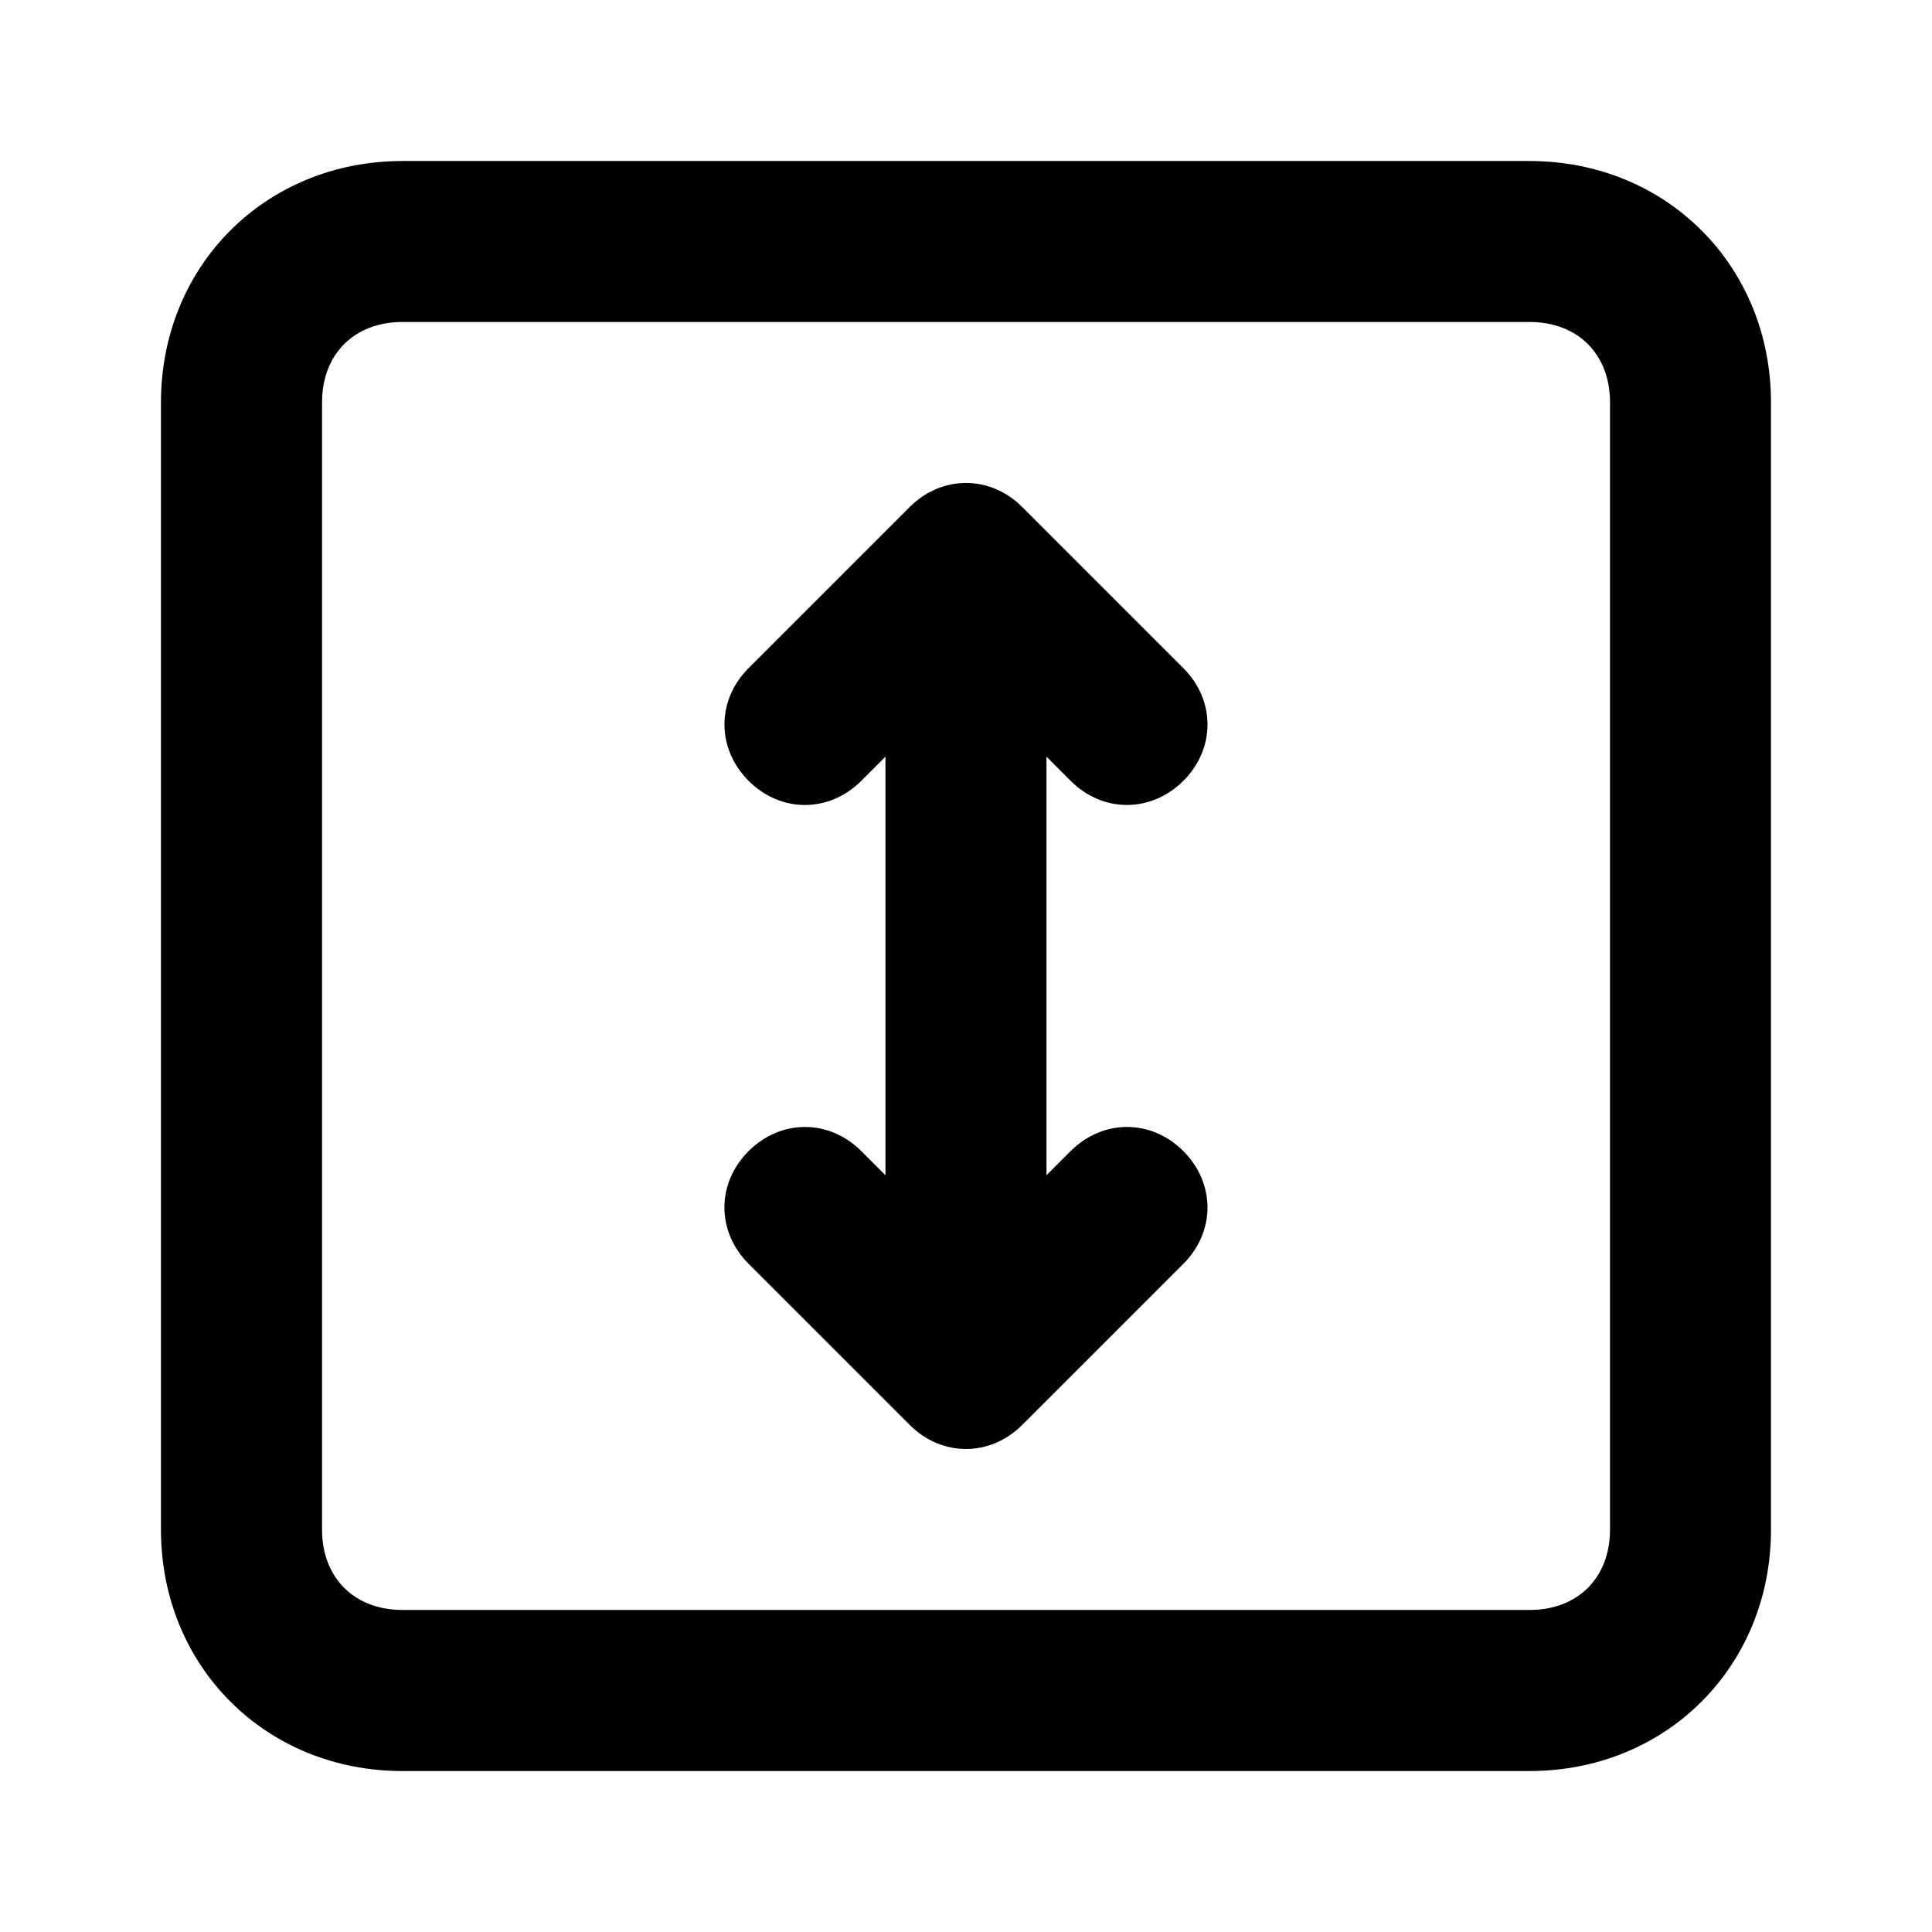 <!-- Generated by IcoMoon.io -->
<svg version="1.1" xmlns="http://www.w3.org/2000/svg" width="32" height="32" viewBox="0 0 32 32">
<title>stretch-height</title>
<path d="M25.333 2.667h-18.667c-2.267 0-4 1.733-4 4v18.667c0 2.267 1.733 4 4 4h18.667c2.267 0 4-1.733 4-4v-18.667c0-2.267-1.733-4-4-4zM26.667 25.333c0 0.8-0.533 1.333-1.333 1.333h-18.667c-0.8 0-1.333-0.533-1.333-1.333v-18.667c0-0.8 0.533-1.333 1.333-1.333h18.667c0.8 0 1.333 0.533 1.333 1.333v18.667z"></path>
<path d="M17.733 12.933c0.533 0.533 1.333 0.533 1.867 0s0.533-1.333 0-1.867l-2.667-2.667c-0.533-0.533-1.333-0.533-1.867 0l-2.667 2.667c-0.533 0.533-0.533 1.333 0 1.867s1.333 0.533 1.867 0l0.4-0.4v6.933l-0.4-0.4c-0.533-0.533-1.333-0.533-1.867 0s-0.533 1.333 0 1.867l2.667 2.667c0.533 0.533 1.333 0.533 1.867 0l2.667-2.667c0.533-0.533 0.533-1.333 0-1.867s-1.333-0.533-1.867 0l-0.4 0.4v-6.933l0.4 0.4z"></path>
</svg>
